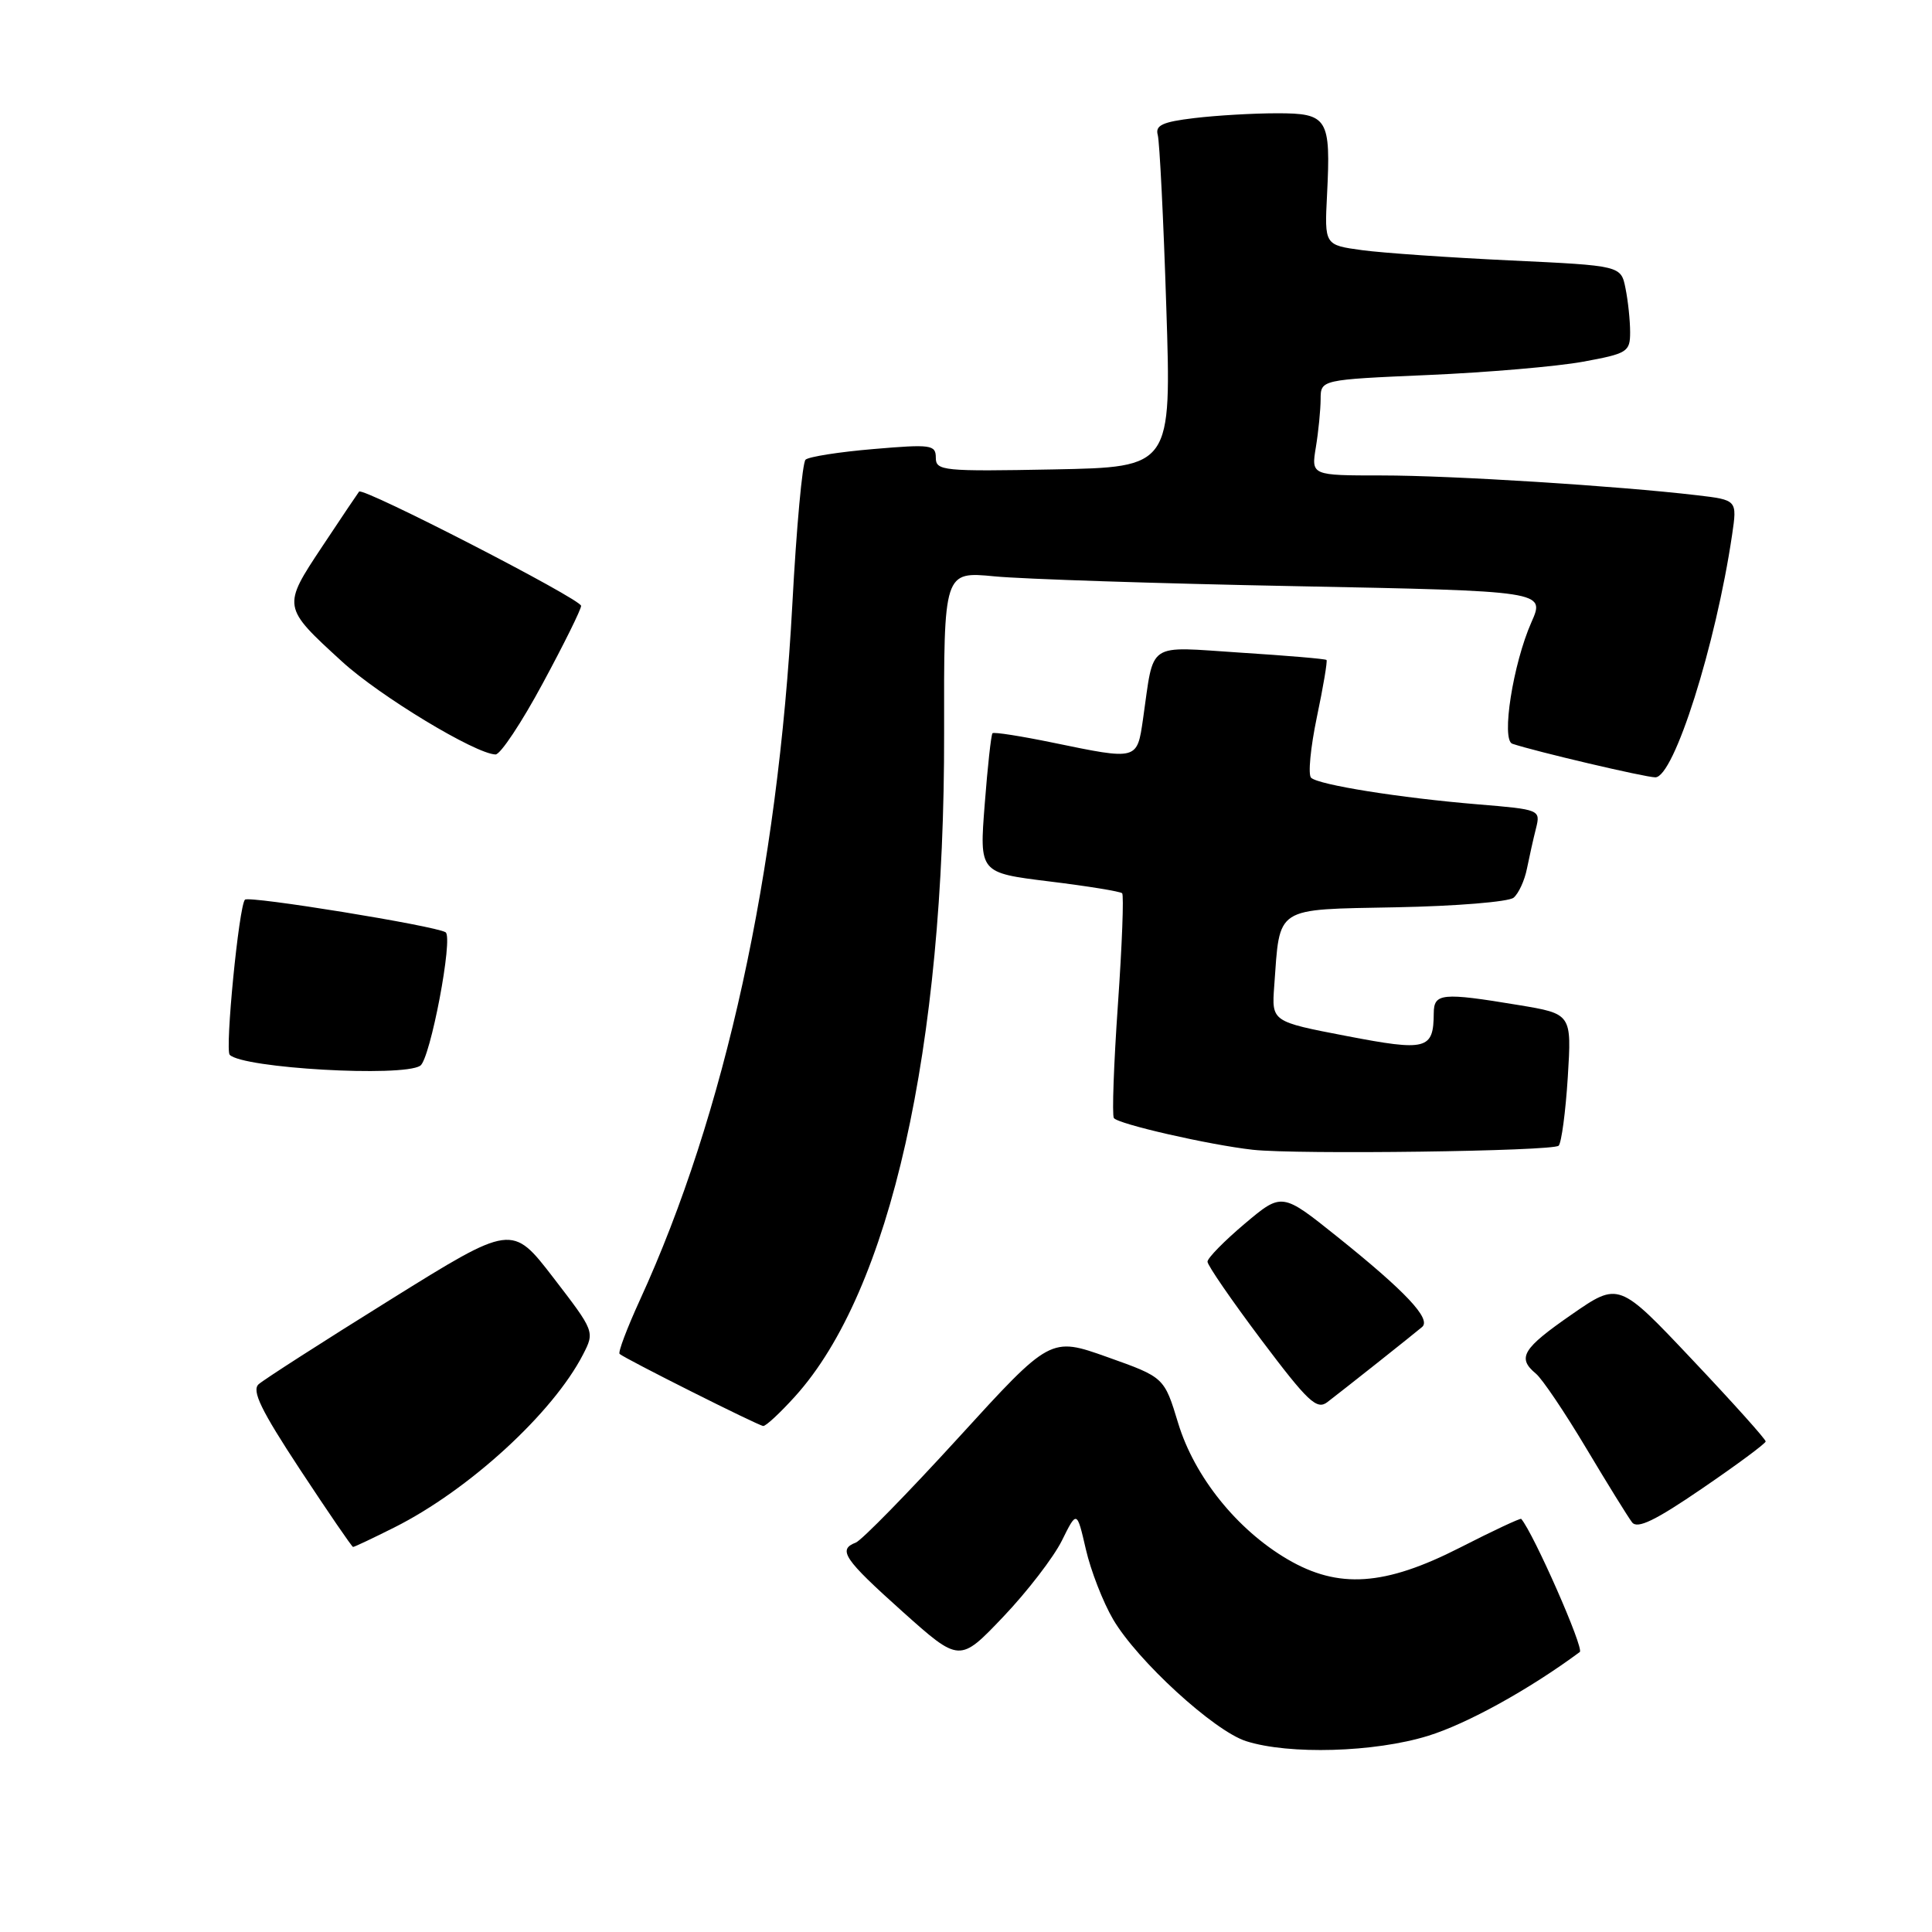 <?xml version="1.0" encoding="UTF-8" standalone="no"?>
<!DOCTYPE svg PUBLIC "-//W3C//DTD SVG 1.1//EN" "http://www.w3.org/Graphics/SVG/1.1/DTD/svg11.dtd" >
<svg xmlns="http://www.w3.org/2000/svg" xmlns:xlink="http://www.w3.org/1999/xlink" version="1.1" viewBox="0 0 256 256">
 <g >
 <path fill="currentColor"
d=" M 189.22 230.01 C 194.38 228.42 202.62 223.87 209.33 218.90 C 209.94 218.45 203.21 203.18 201.57 201.26 C 201.45 201.14 197.79 202.85 193.43 205.08 C 183.48 210.15 177.35 210.57 170.60 206.61 C 163.91 202.69 158.28 195.68 156.12 188.60 C 154.27 182.50 154.27 182.50 146.73 179.82 C 139.19 177.14 139.19 177.14 127.00 190.50 C 120.29 197.85 114.17 204.10 113.40 204.40 C 110.97 205.33 111.81 206.58 119.57 213.53 C 127.15 220.31 127.15 220.31 132.93 214.24 C 136.11 210.90 139.60 206.36 140.70 204.15 C 142.69 200.13 142.69 200.13 143.88 205.28 C 144.53 208.12 146.16 212.30 147.49 214.57 C 150.70 220.05 160.86 229.35 165.11 230.71 C 170.79 232.53 182.14 232.20 189.22 230.01 Z  M 52.28 202.38 C 62.15 197.42 73.27 187.23 77.26 179.47 C 78.81 176.46 78.79 176.41 73.33 169.31 C 67.84 162.18 67.84 162.18 51.67 172.25 C 42.78 177.78 34.95 182.81 34.27 183.42 C 33.33 184.27 34.58 186.85 39.77 194.74 C 43.47 200.36 46.63 204.97 46.78 204.98 C 46.94 204.99 49.41 203.82 52.28 202.38 Z  M 233.96 191.00 C 233.98 190.72 229.61 185.85 224.25 180.18 C 214.50 169.85 214.50 169.85 208.25 174.18 C 201.74 178.69 200.99 179.92 203.51 182.01 C 204.35 182.70 207.34 187.14 210.17 191.88 C 213.00 196.62 215.74 201.05 216.26 201.72 C 216.96 202.63 219.34 201.48 225.56 197.22 C 230.16 194.08 233.94 191.28 233.96 191.00 Z  M 105.35 185.03 C 117.96 171.08 125.18 138.92 125.10 97.11 C 125.06 75.72 125.06 75.72 131.78 76.37 C 135.48 76.73 153.41 77.32 171.62 77.67 C 204.75 78.32 204.75 78.32 202.92 82.45 C 200.48 87.96 198.90 98.04 200.39 98.55 C 203.38 99.56 218.02 103.00 219.34 103.00 C 221.81 103.00 227.35 85.48 229.51 70.88 C 230.19 66.25 230.19 66.25 224.84 65.62 C 214.39 64.39 192.36 63.00 183.12 63.00 C 173.74 63.00 173.74 63.00 174.36 59.25 C 174.70 57.19 174.98 54.33 174.99 52.90 C 175.00 50.31 175.00 50.31 189.25 49.69 C 197.09 49.35 206.31 48.56 209.75 47.93 C 215.64 46.85 216.00 46.63 216.00 44.02 C 216.00 42.50 215.73 39.89 215.39 38.22 C 214.79 35.20 214.79 35.20 200.14 34.51 C 192.09 34.13 183.25 33.52 180.50 33.15 C 175.50 32.47 175.50 32.47 175.84 25.80 C 176.35 15.66 175.95 15.00 169.18 15.01 C 166.06 15.01 161.13 15.30 158.23 15.65 C 154.03 16.15 153.05 16.61 153.41 17.89 C 153.65 18.78 154.17 29.04 154.54 40.70 C 155.23 61.90 155.23 61.90 139.61 62.20 C 124.97 62.48 124.00 62.39 124.00 60.65 C 124.00 58.93 123.37 58.85 115.75 59.50 C 111.21 59.88 107.16 60.52 106.74 60.91 C 106.32 61.30 105.53 69.92 104.99 80.06 C 103.07 115.68 96.07 147.65 84.79 172.26 C 83.09 175.98 81.87 179.19 82.10 179.40 C 82.78 180.02 100.46 188.90 101.13 188.95 C 101.48 188.98 103.38 187.21 105.35 185.03 Z  M 182.50 180.59 C 185.25 178.41 187.92 176.27 188.44 175.83 C 189.68 174.77 186.23 171.11 177.18 163.86 C 169.86 158.00 169.86 158.00 164.93 162.15 C 162.22 164.44 160.00 166.70 160.00 167.18 C 160.00 167.66 163.21 172.32 167.13 177.54 C 173.30 185.74 174.48 186.86 175.88 185.79 C 176.77 185.11 179.75 182.77 182.50 180.59 Z  M 206.53 151.81 C 206.90 151.43 207.45 147.34 207.74 142.73 C 208.26 134.34 208.26 134.34 201.19 133.17 C 191.05 131.49 190.00 131.60 189.98 134.25 C 189.95 139.09 189.05 139.32 178.39 137.27 C 168.50 135.37 168.50 135.37 168.84 130.67 C 169.62 119.98 168.75 120.54 185.00 120.22 C 192.90 120.07 199.90 119.50 200.56 118.95 C 201.22 118.40 202.02 116.67 202.33 115.09 C 202.65 113.52 203.18 111.12 203.53 109.75 C 204.14 107.30 204.06 107.26 195.82 106.58 C 185.57 105.73 174.76 104.01 173.73 103.06 C 173.30 102.67 173.65 99.06 174.49 95.03 C 175.34 91.00 175.91 87.59 175.77 87.45 C 175.62 87.30 170.50 86.87 164.39 86.48 C 151.77 85.66 152.96 84.86 151.46 95.25 C 150.66 100.76 150.77 100.73 139.53 98.41 C 135.30 97.54 131.70 96.97 131.51 97.16 C 131.33 97.35 130.86 101.58 130.48 106.57 C 129.77 115.65 129.77 115.65 139.01 116.79 C 144.10 117.41 148.45 118.12 148.69 118.36 C 148.93 118.60 148.68 125.23 148.13 133.10 C 147.58 140.97 147.34 147.74 147.59 148.14 C 148.07 148.93 160.25 151.71 166.00 152.35 C 171.85 153.00 205.79 152.55 206.53 151.81 Z  M 55.68 141.22 C 57.01 140.37 60.09 124.17 59.04 123.53 C 57.66 122.67 33.00 118.67 32.46 119.21 C 31.66 120.00 29.79 139.12 30.44 139.77 C 32.21 141.55 53.27 142.75 55.68 141.22 Z  M 71.91 90.56 C 74.71 85.38 77.00 80.75 77.00 80.28 C 77.00 79.39 48.10 64.52 47.58 65.14 C 47.42 65.34 45.22 68.61 42.70 72.41 C 37.39 80.41 37.39 80.41 45.32 87.66 C 50.32 92.24 63.00 99.90 65.66 99.97 C 66.30 99.99 69.12 95.75 71.91 90.56 Z "/>
</g>
</svg>